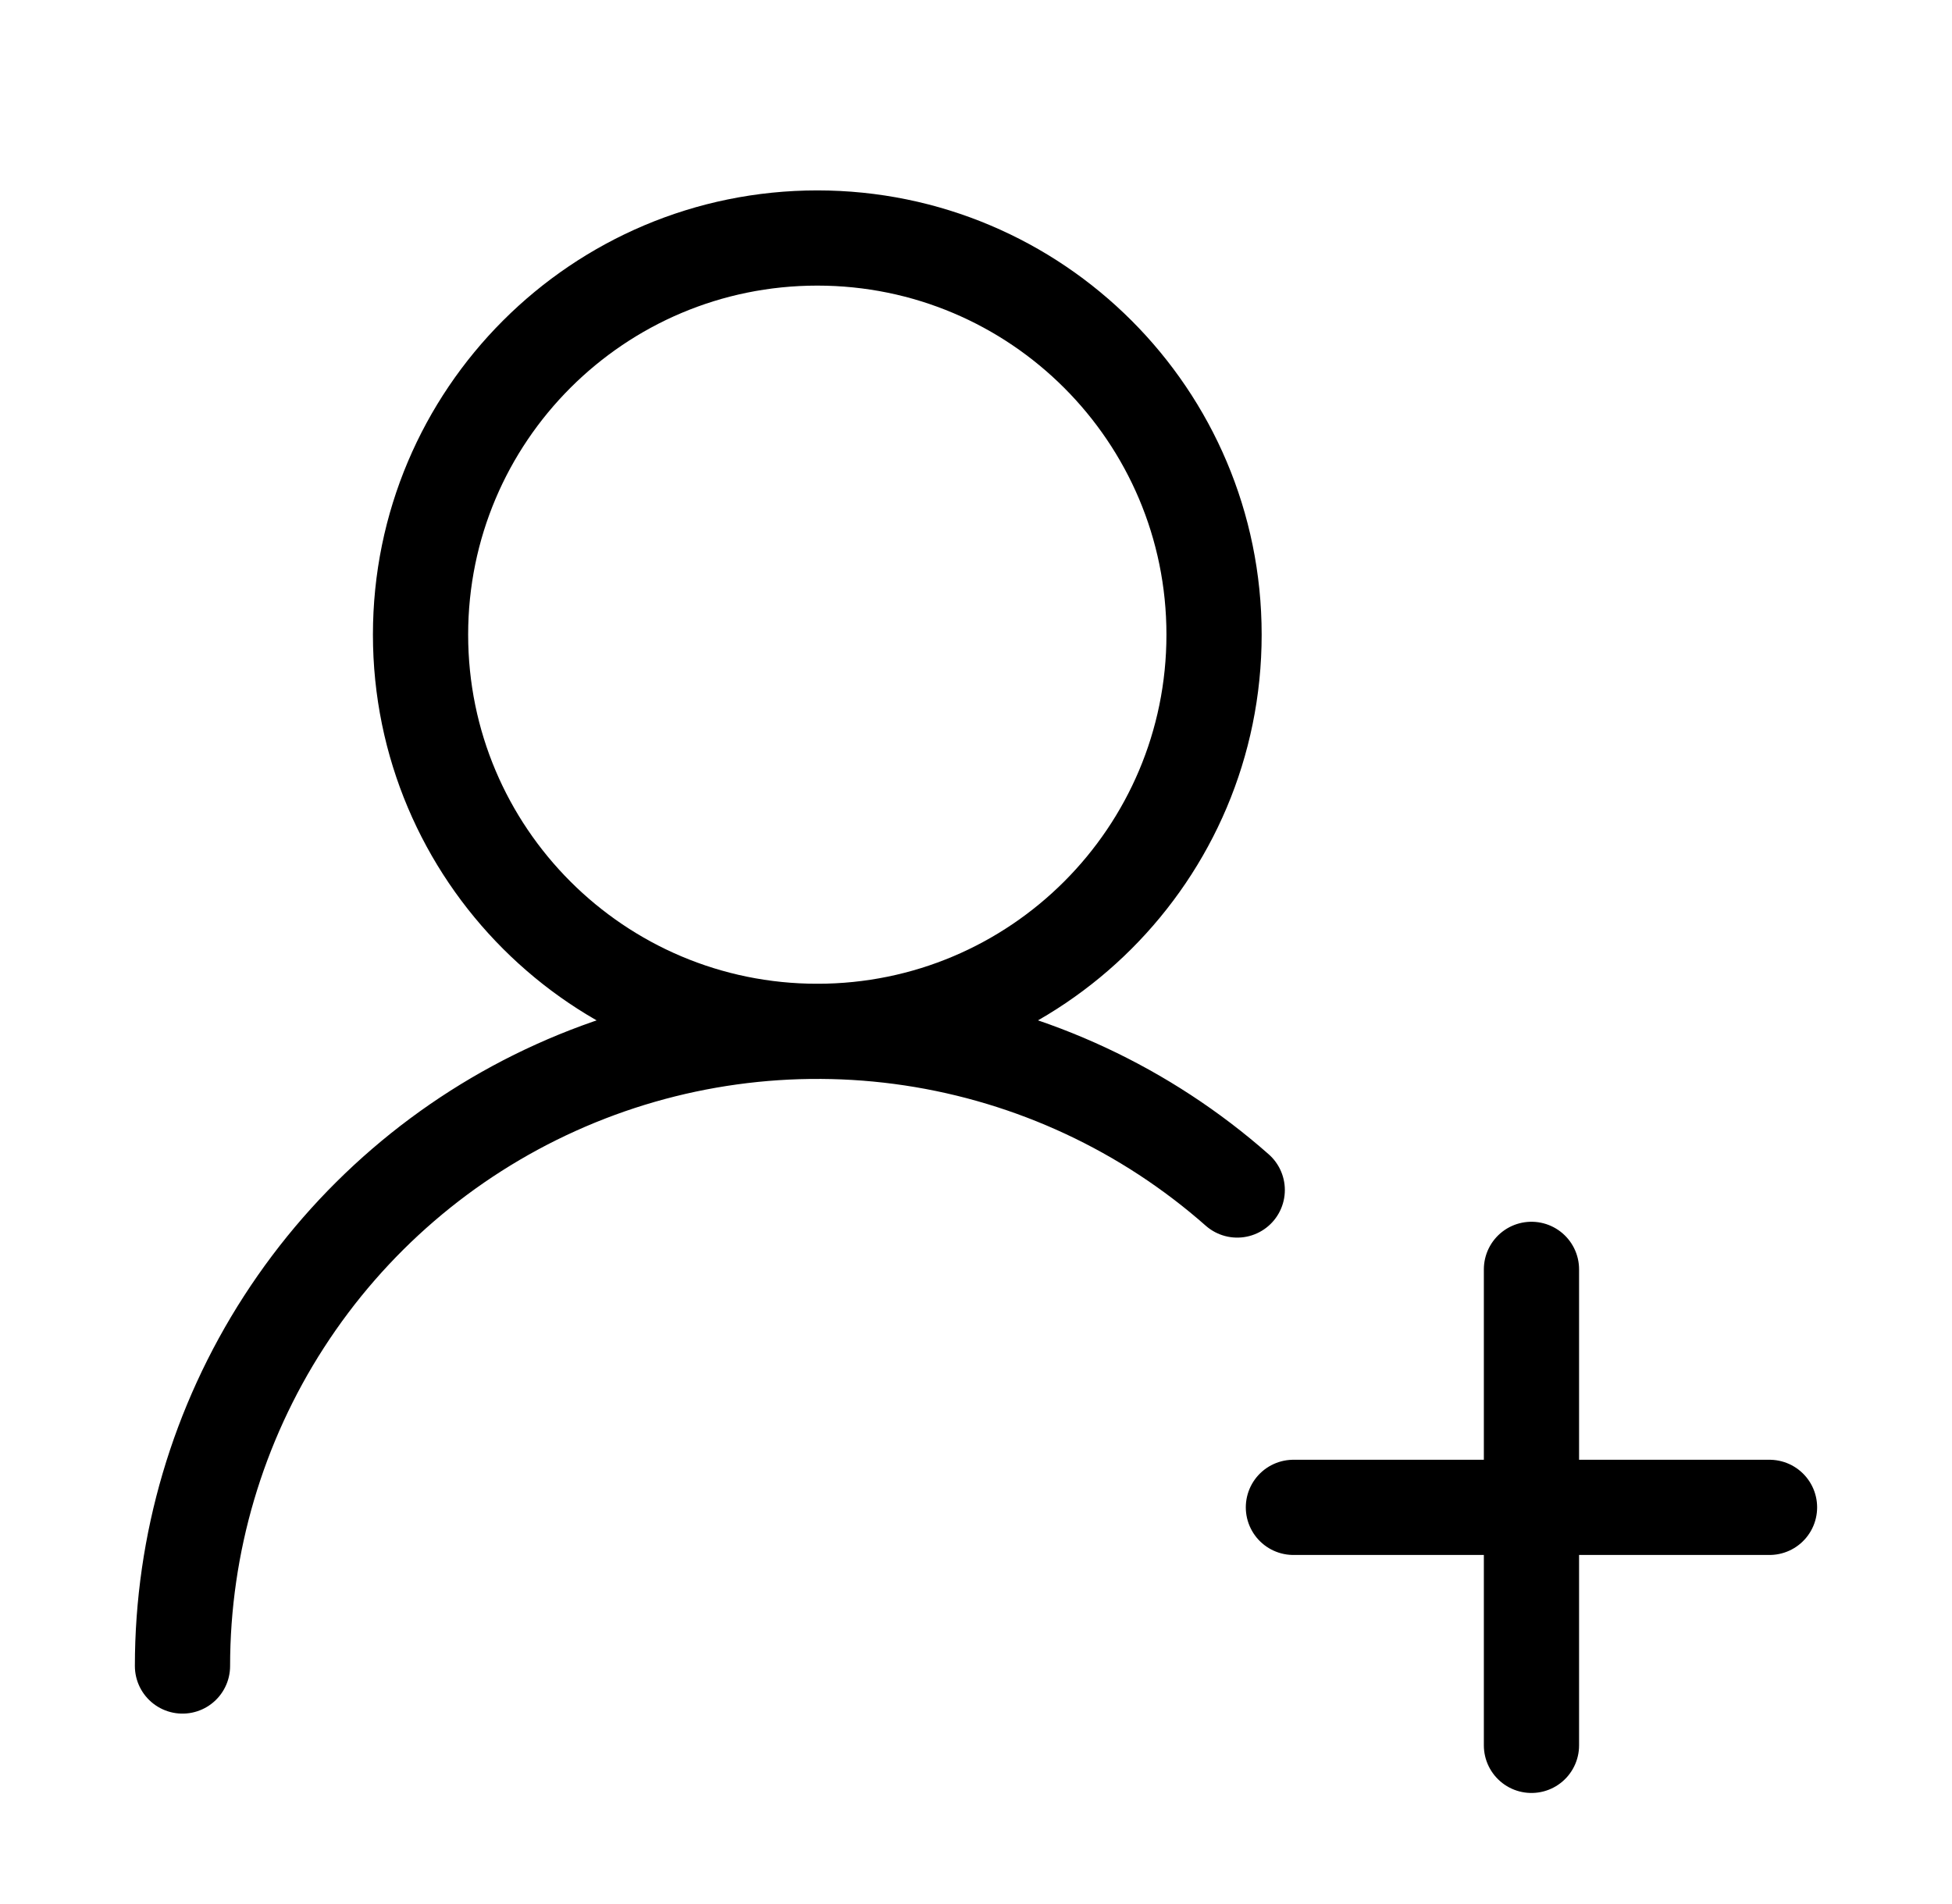 <svg width="41" height="40" viewBox="0 0 41 40" fill="none" xmlns="http://www.w3.org/2000/svg">
<path d="M3.833 35C3.833 32.434 4.574 29.922 5.966 27.767C7.358 25.611 9.342 23.902 11.681 22.847C14.02 21.791 16.614 21.433 19.151 21.814C21.689 22.196 24.062 23.302 25.987 25M32.167 26.667V36.667M37.167 31.667H27.167M25.5 13.333C25.5 17.936 21.769 21.667 17.167 21.667C12.564 21.667 8.833 17.936 8.833 13.333C8.833 8.731 12.564 5 17.167 5C21.769 5 25.5 8.731 25.5 13.333Z" stroke="black" stroke-width="2" stroke-linecap="round" stroke-linejoin="round"/>
</svg>
